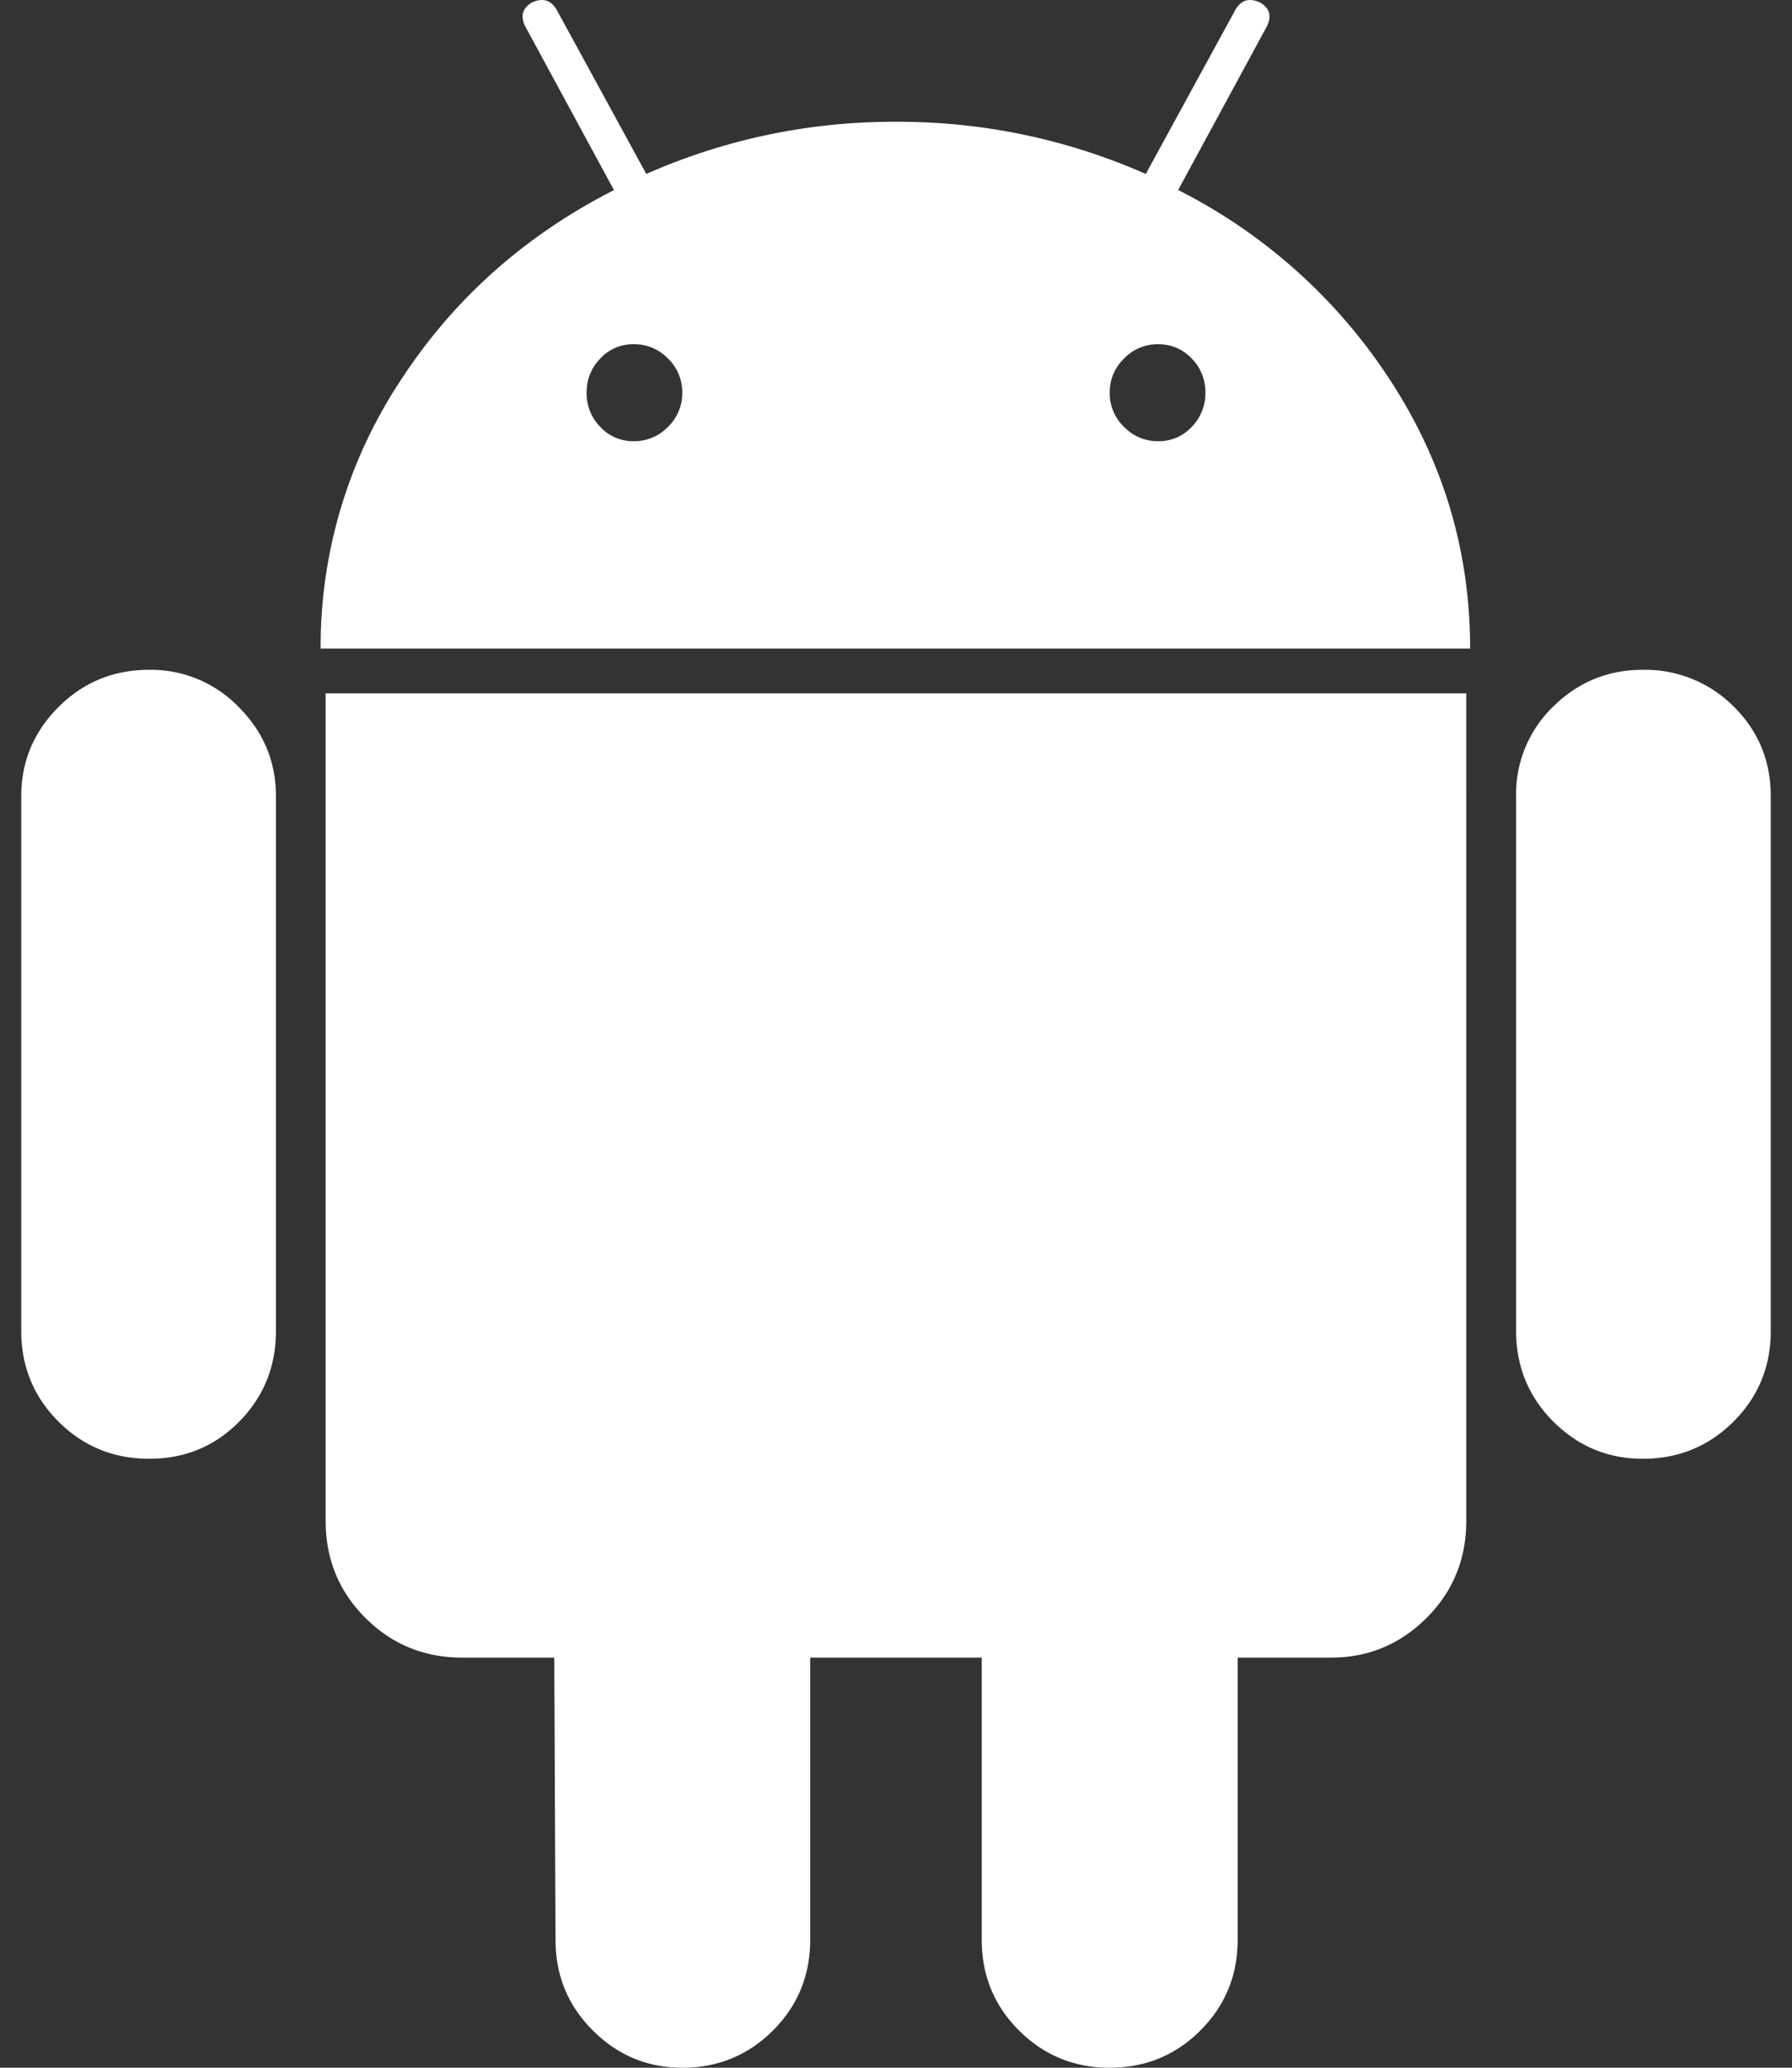<svg width="26" height="30" fill="none" xmlns="http://www.w3.org/2000/svg"><rect width="100%" height="100%" fill="#333333" stroke="none"/><path d="M2.165 9.718c-.517 0-.956.18-1.316.54-.36.36-.541.793-.541 1.298v7.753c0 .517.18.955.54 1.316.361.36.8.54 1.317.54.516 0 .952-.18 1.307-.54.354-.36.532-.799.532-1.316v-7.753c0-.505-.18-.937-.541-1.298a1.77 1.77 0 00-1.298-.54zm14.928-6.96l1.28-2.361c.084-.157.054-.276-.09-.36-.157-.073-.277-.037-.36.107l-1.299 2.38A8.863 8.863 0 0013 1.767a8.862 8.862 0 00-3.623.757L8.078.144c-.084-.144-.204-.18-.36-.108-.144.085-.174.204-.09.36l1.28 2.362c-1.298.662-2.332 1.584-3.1 2.768A6.99 6.99 0 004.652 9.41H21.33c0-1.406-.384-2.7-1.154-3.885a7.938 7.938 0 00-3.082-2.768zM9.692 6.193a.676.676 0 01-.496.208.645.645 0 01-.487-.208.69.69 0 01-.198-.496c0-.192.066-.357.198-.495a.647.647 0 01.487-.208.68.68 0 01.496.208.678.678 0 01.207.495.68.68 0 01-.207.496zm7.599 0a.646.646 0 01-.487.208.675.675 0 01-.496-.208.675.675 0 01-.207-.496c0-.192.069-.357.207-.495a.677.677 0 01.496-.208c.192 0 .354.07.487.208a.692.692 0 01.198.495.691.691 0 01-.198.496zM4.725 22.067c0 .553.192 1.022.576 1.406.385.385.854.577 1.407.577h1.334l.018 4.093c0 .517.18.956.541 1.316.36.36.793.541 1.298.541.517 0 .955-.18 1.316-.54.36-.361.54-.8.54-1.317V24.05h2.489v4.093c0 .517.18.956.54 1.316.361.36.8.541 1.316.541.517 0 .956-.18 1.316-.54.361-.361.541-.8.541-1.317V24.05h1.352c.541 0 1.004-.192 1.389-.576.384-.385.576-.853.576-1.407V10.06H4.724v12.007zm19.11-12.349c-.504 0-.937.177-1.297.531a1.762 1.762 0 00-.541 1.307v7.753c0 .517.18.955.54 1.316.361.36.794.54 1.299.54.516 0 .955-.18 1.316-.54.36-.36.54-.799.54-1.316v-7.753c0-.516-.18-.952-.54-1.307a1.81 1.81 0 00-1.317-.531z" fill="#fff"/></svg>